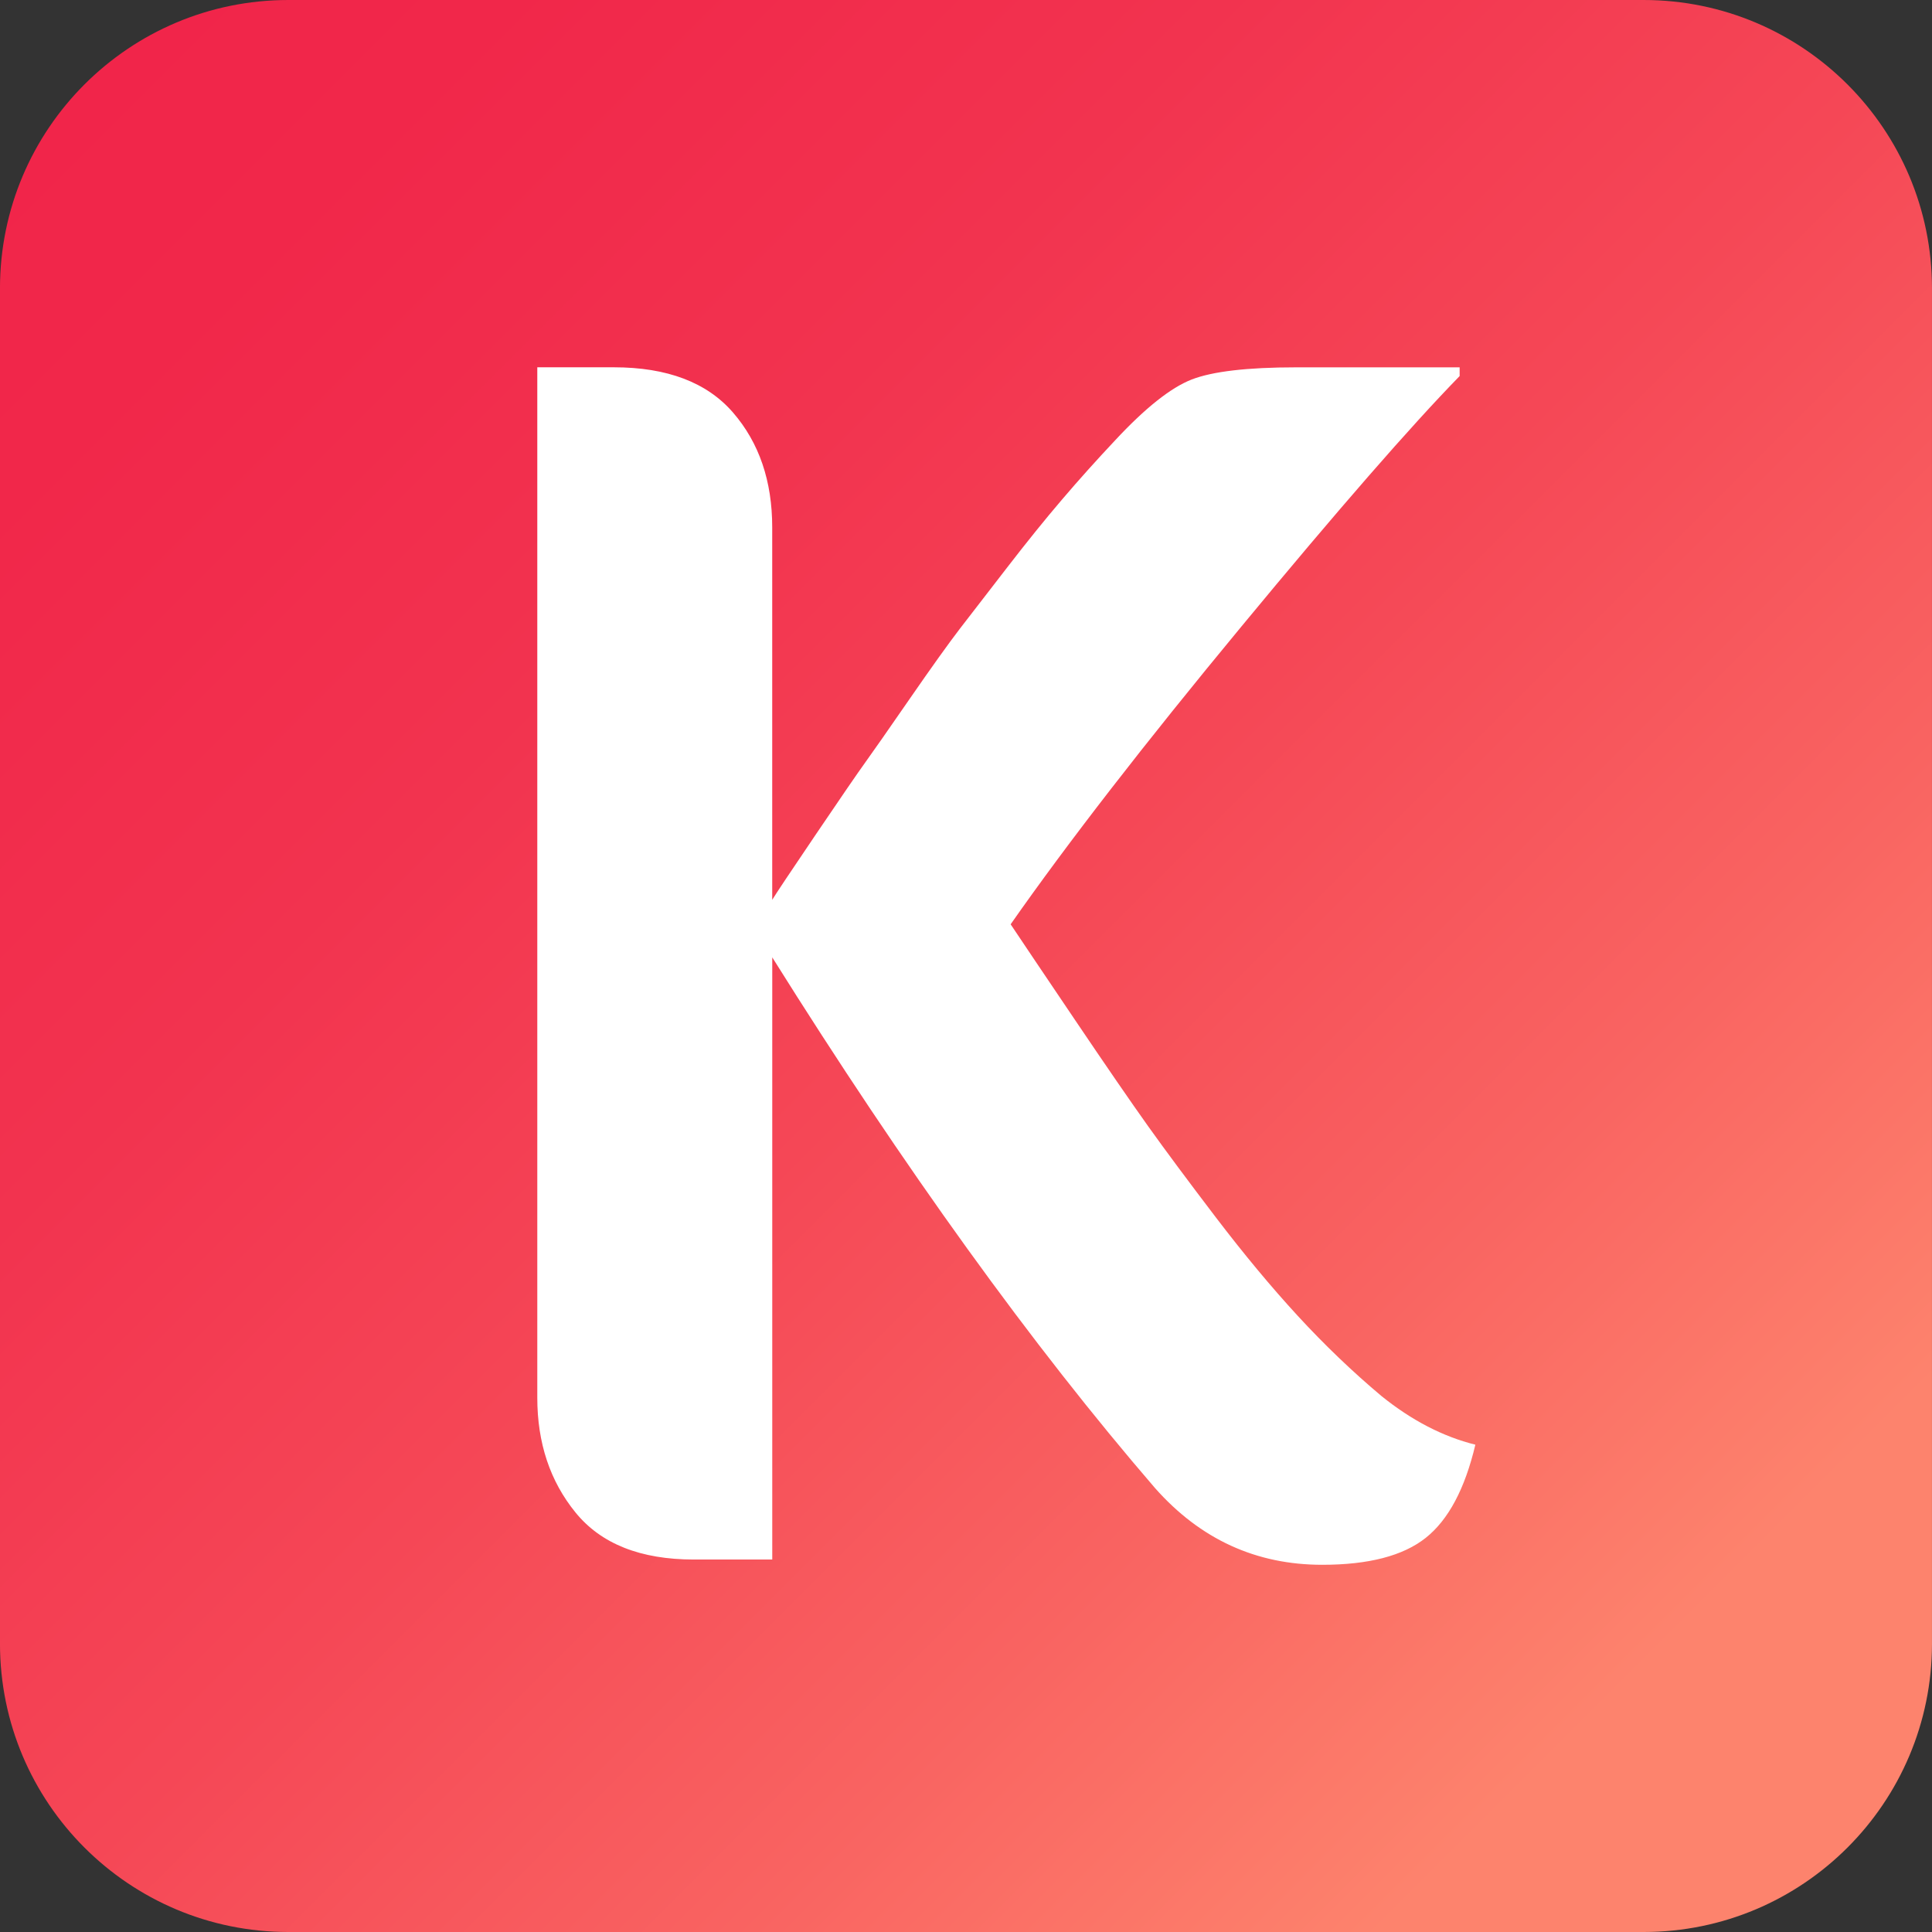 <svg xmlns="http://www.w3.org/2000/svg" version="1.1" id="Layer_1" x="0px" y="0px" width="95.86px" height="95.859px" viewBox="-92.146 -27.898 95.86 95.859" enable-background="new -92.146 -27.898 95.86 95.859" xml:space="preserve"><rect x="-92.146" y="-27.898" width="95.86" height="95.859" fill="#333333" stroke="none"/><linearGradient id="SVGID_1_" gradientUnits="userSpaceOnUse" x1="-97.454" y1="-33.206" x2="-9.975" y2="54.273"><stop offset="0" stop-color="#F02349"/><stop offset="0.205" stop-color="#F1274A"/><stop offset="0.409" stop-color="#F2334F"/><stop offset="0.613" stop-color="#F54756"/><stop offset="0.816" stop-color="#F96361"/><stop offset="1" stop-color="#FD836D"/></linearGradient><path fill="url(#SVGID_1_)" d="M3.713 53.654c0 7.902-6.406 14.308-14.308 14.308h-67.245c-7.902 0-14.307-6.405-14.307-14.308V-13.59c0-7.901 6.405-14.308 14.307-14.308h67.245c7.901 0 14.308 6.406 14.308 14.308V53.654z"/><path fill="#FFFFFF" d="M-61.689-9.674c2.647 0 4.62 0.75 5.914 2.246 1.296 1.498 1.944 3.397 1.944 5.698v18.479c0.172-0.286 0.891-1.365 2.158-3.236 1.266-1.87 2.086-3.065 2.46-3.583 0.375-0.52 1.108-1.569 2.203-3.153 1.094-1.583 1.928-2.747 2.503-3.497 0.575-0.747 1.353-1.755 2.333-3.021 0.977-1.266 1.883-2.389 2.719-3.367 0.834-0.979 1.713-1.958 2.634-2.938 1.497-1.609 2.765-2.617 3.8-3.021 1.035-0.403 2.764-0.605 5.182-0.605h8.116v0.433c-2.417 2.478-6.03 6.621-10.836 12.436 -4.81 5.816-8.622 10.736-11.442 14.766 0.576 0.863 1.642 2.448 3.195 4.747 1.555 2.304 2.764 4.061 3.626 5.271 0.864 1.21 1.987 2.72 3.368 4.533 1.383 1.812 2.734 3.44 4.059 4.879s2.707 2.763 4.146 3.972c1.497 1.209 3.052 2.017 4.664 2.418 -0.518 2.188-1.338 3.729-2.461 4.621 -1.122 0.893-2.836 1.338-5.137 1.338 -3.283 0-6.045-1.267-8.291-3.801 -6.104-7.08-12.435-15.859-18.997-26.338v29.878h-3.887c-2.648 0-4.606-0.776-5.872-2.331 -1.267-1.555-1.899-3.453-1.899-5.699V-9.674H-61.689z"/></svg>